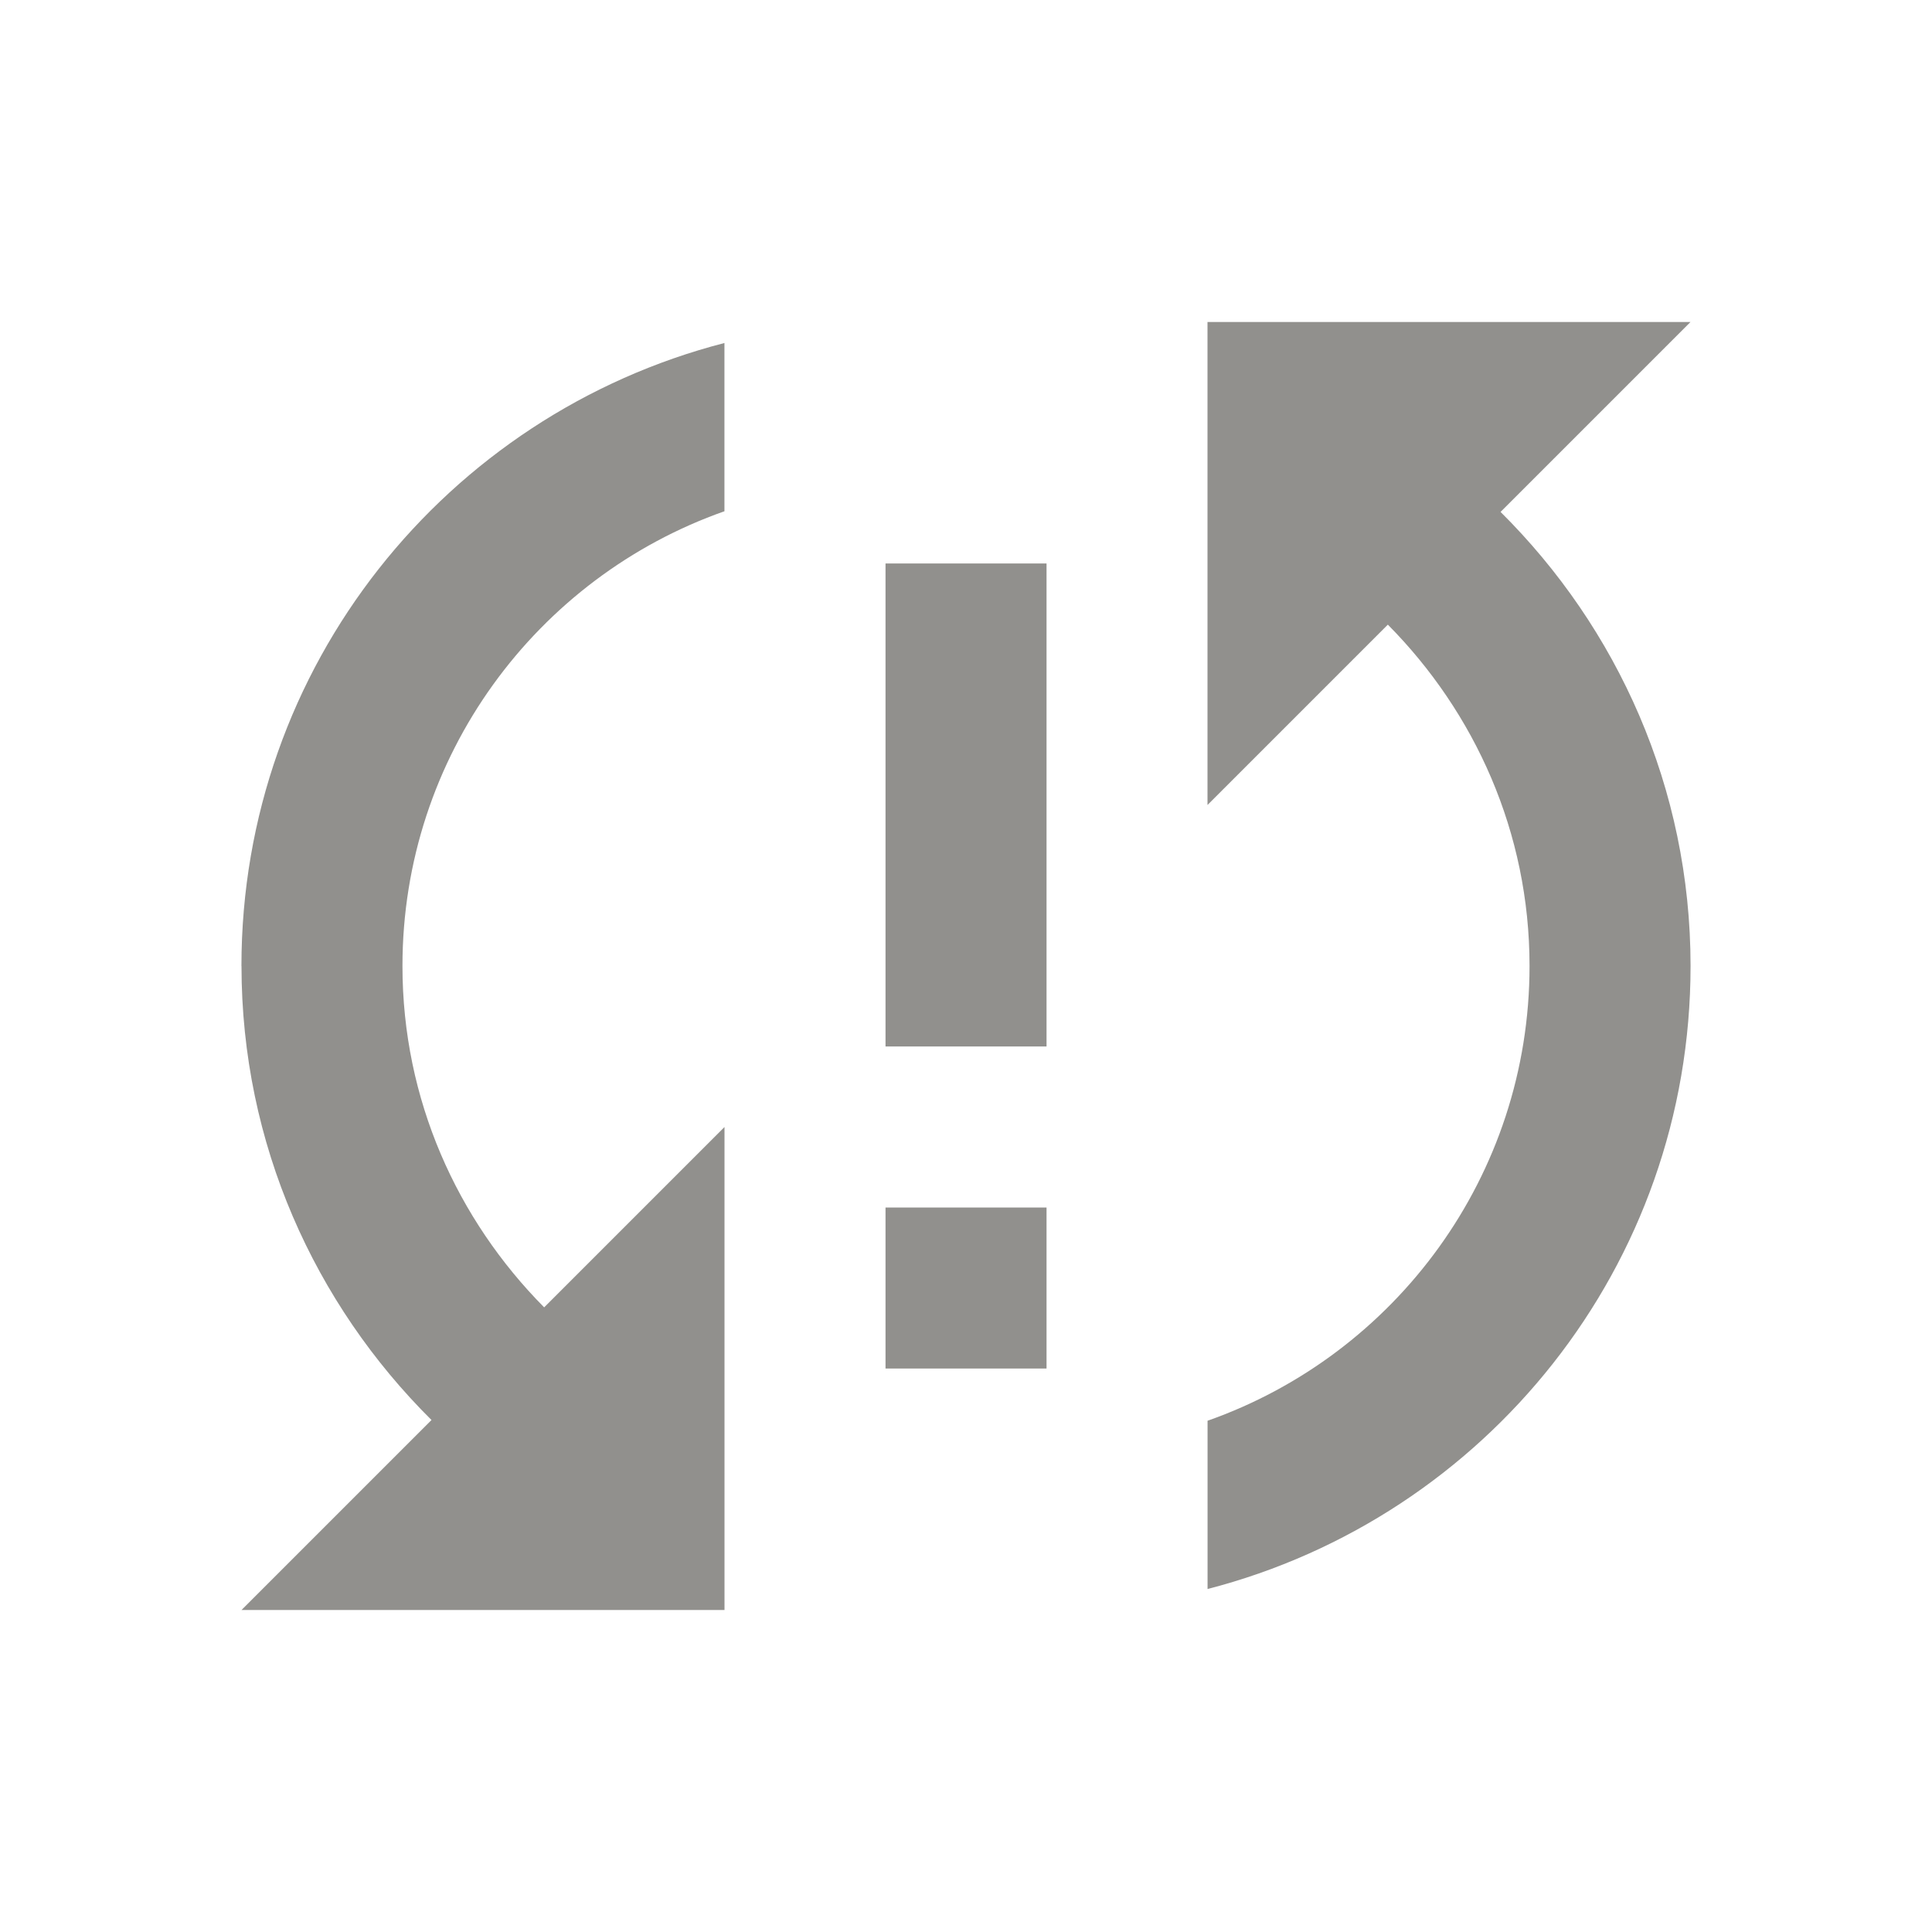 <!-- Generated by IcoMoon.io -->
<svg version="1.1" xmlns="http://www.w3.org/2000/svg" width="32" height="32" viewBox="0 0 32 32">
<title>mt-sync_problem</title>
<path fill="#91908d" d="M4 16c0 2.947 1.213 5.6 3.147 7.52l-3.147 3.147h8v-8l-2.987 2.987c-1.44-1.453-2.347-3.44-2.347-5.653 0-3.48 2.227-6.44 5.333-7.533v-2.787c-4.6 1.187-8 5.347-8 10.32v0zM14.667 22.667h2.667v-2.667h-2.667v2.667zM28 5.333h-8v8l2.987-2.987c1.44 1.453 2.347 3.44 2.347 5.653 0 3.48-2.227 6.44-5.333 7.533v2.787c4.6-1.187 8-5.347 8-10.32 0-2.947-1.213-5.6-3.147-7.52l3.147-3.147zM14.667 17.333h2.667v-8h-2.667v8z"></path>
</svg>
